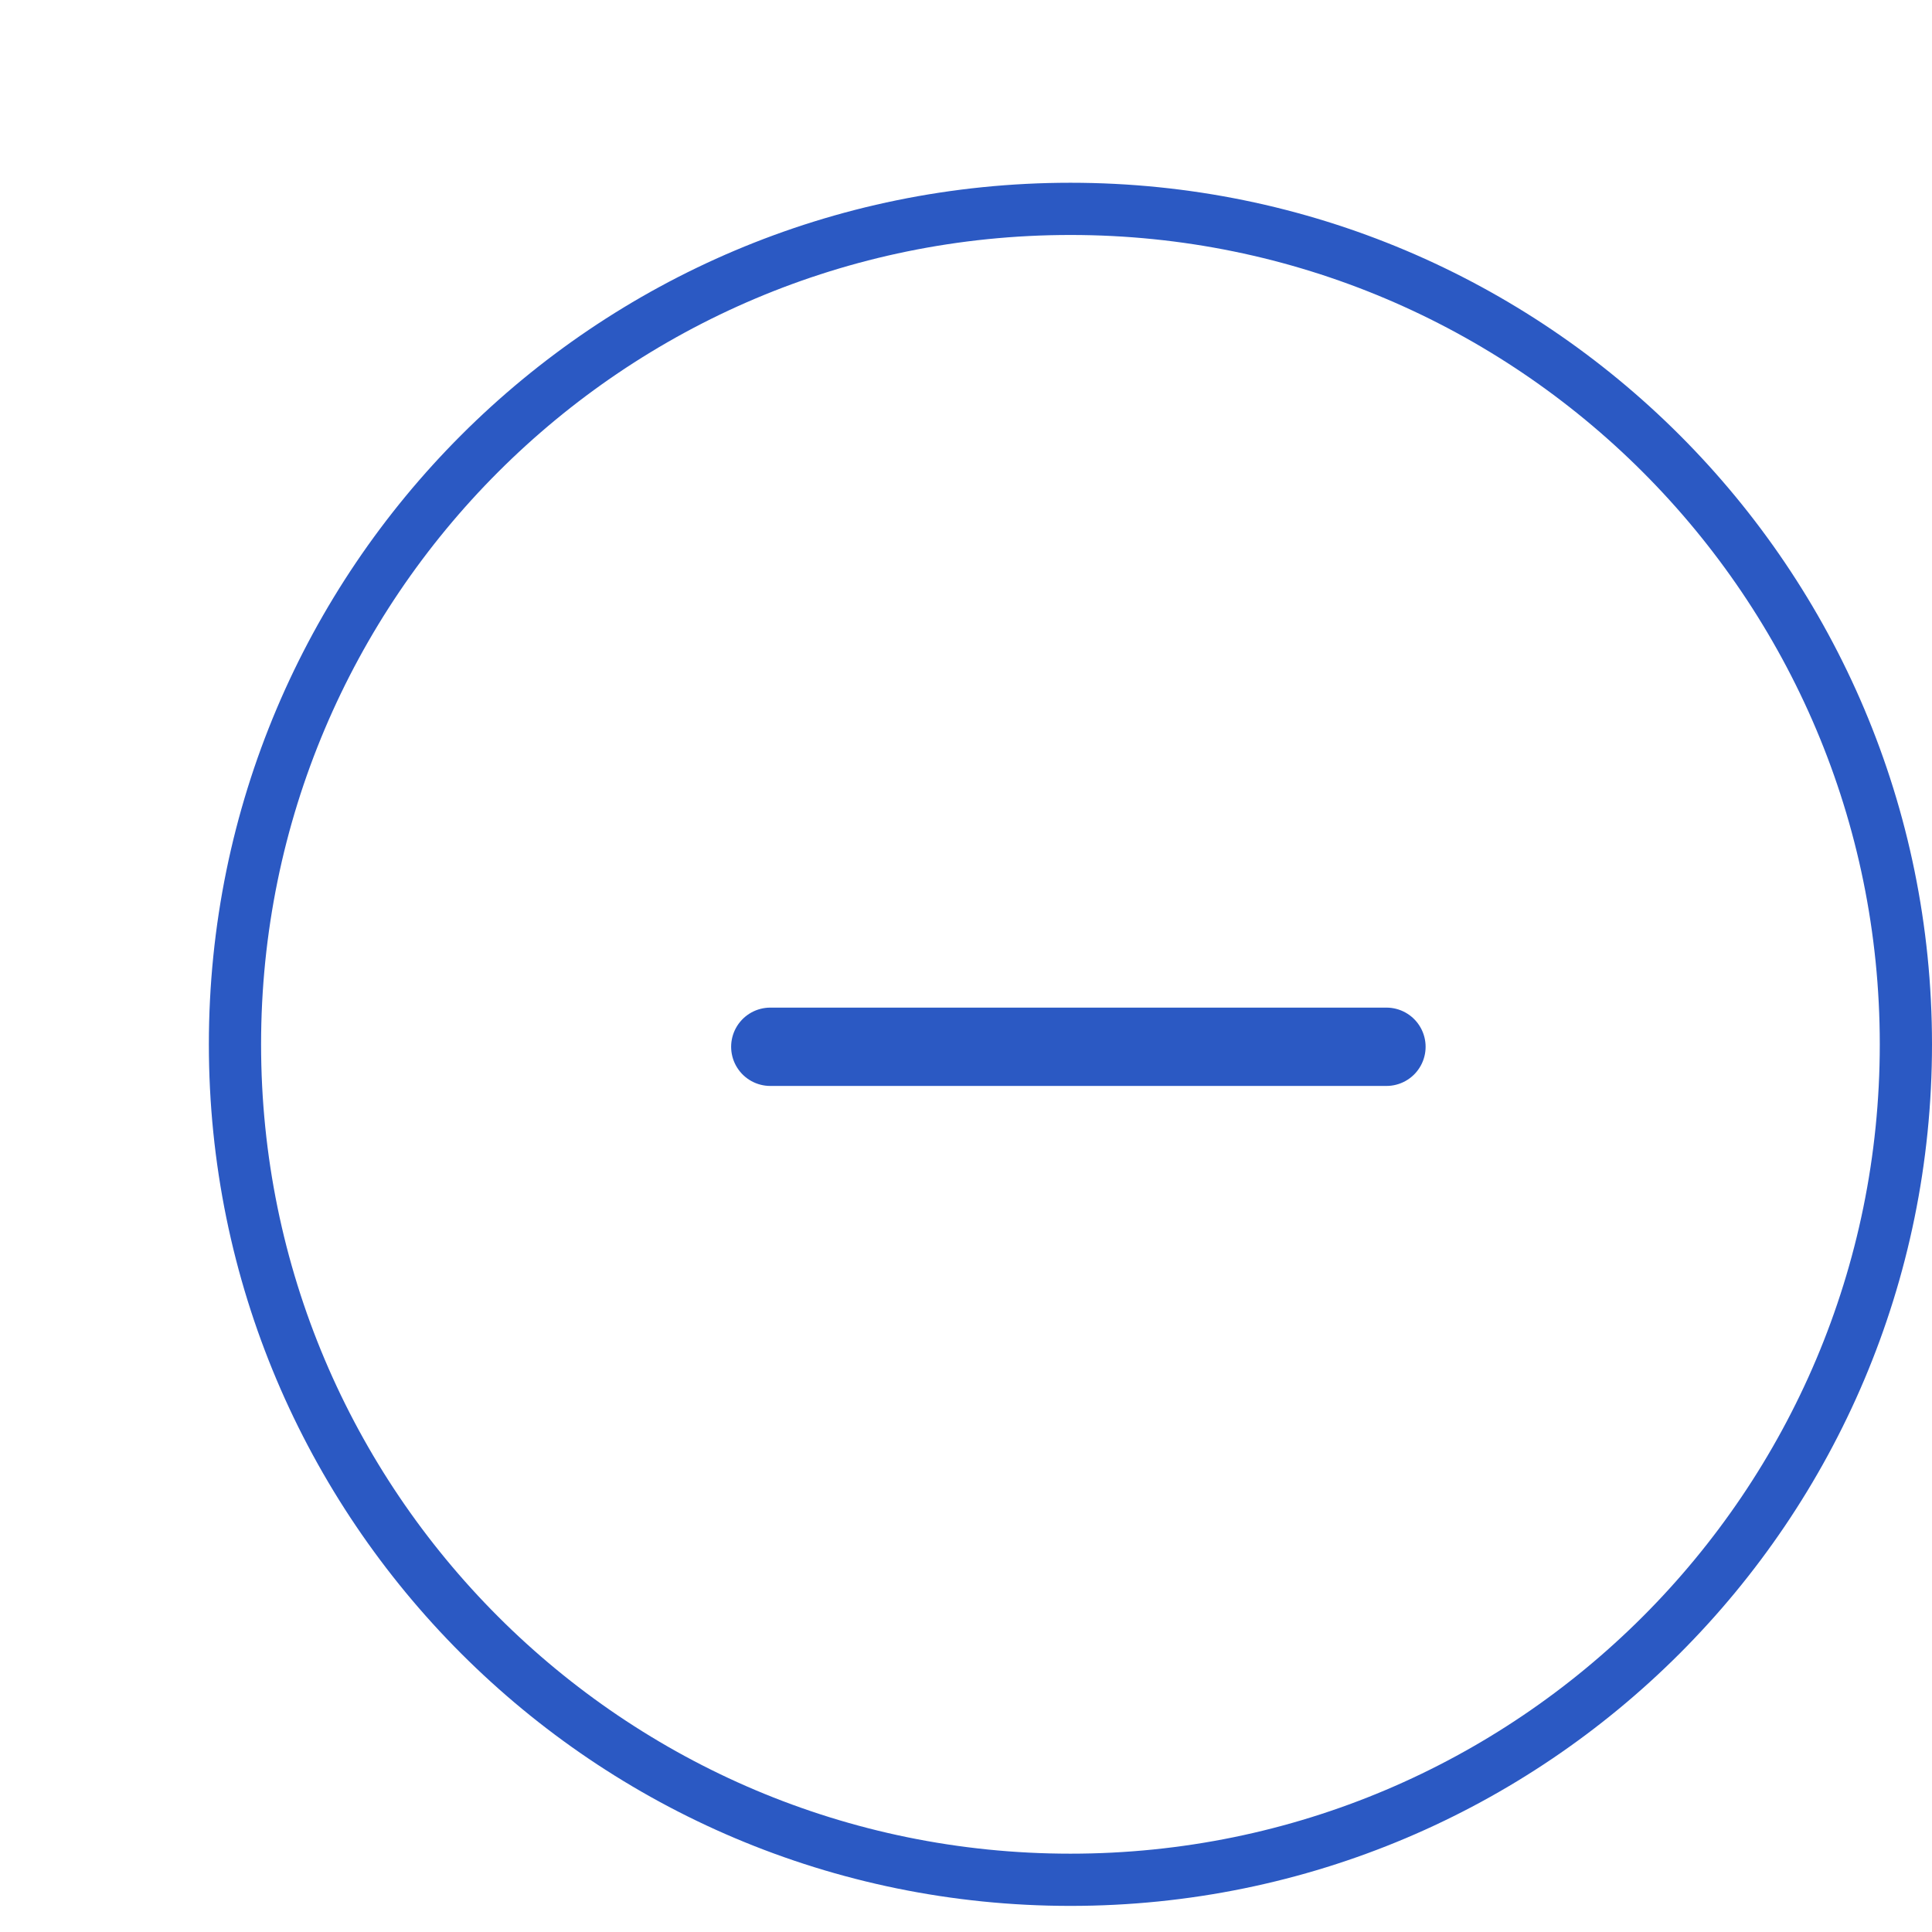 <svg width="37" height="37" viewBox="0 0 37 37" fill="none" xmlns="http://www.w3.org/2000/svg">
<path d="M20.5 36C29.337 36 36.5 28.837 36.5 20C36.5 11.163 29.337 4 20.5 4C11.663 4 4.5 11.163 4.5 20C4.5 28.837 11.663 36 20.5 36Z" stroke="#2B59C3" stroke-miterlimit="10"/>
<path d="M14.752 20.047H26.552" stroke="#2B59C3" stroke-width="1.5" stroke-miterlimit="10" stroke-linecap="round" stroke-linejoin="round"/>
</svg>
